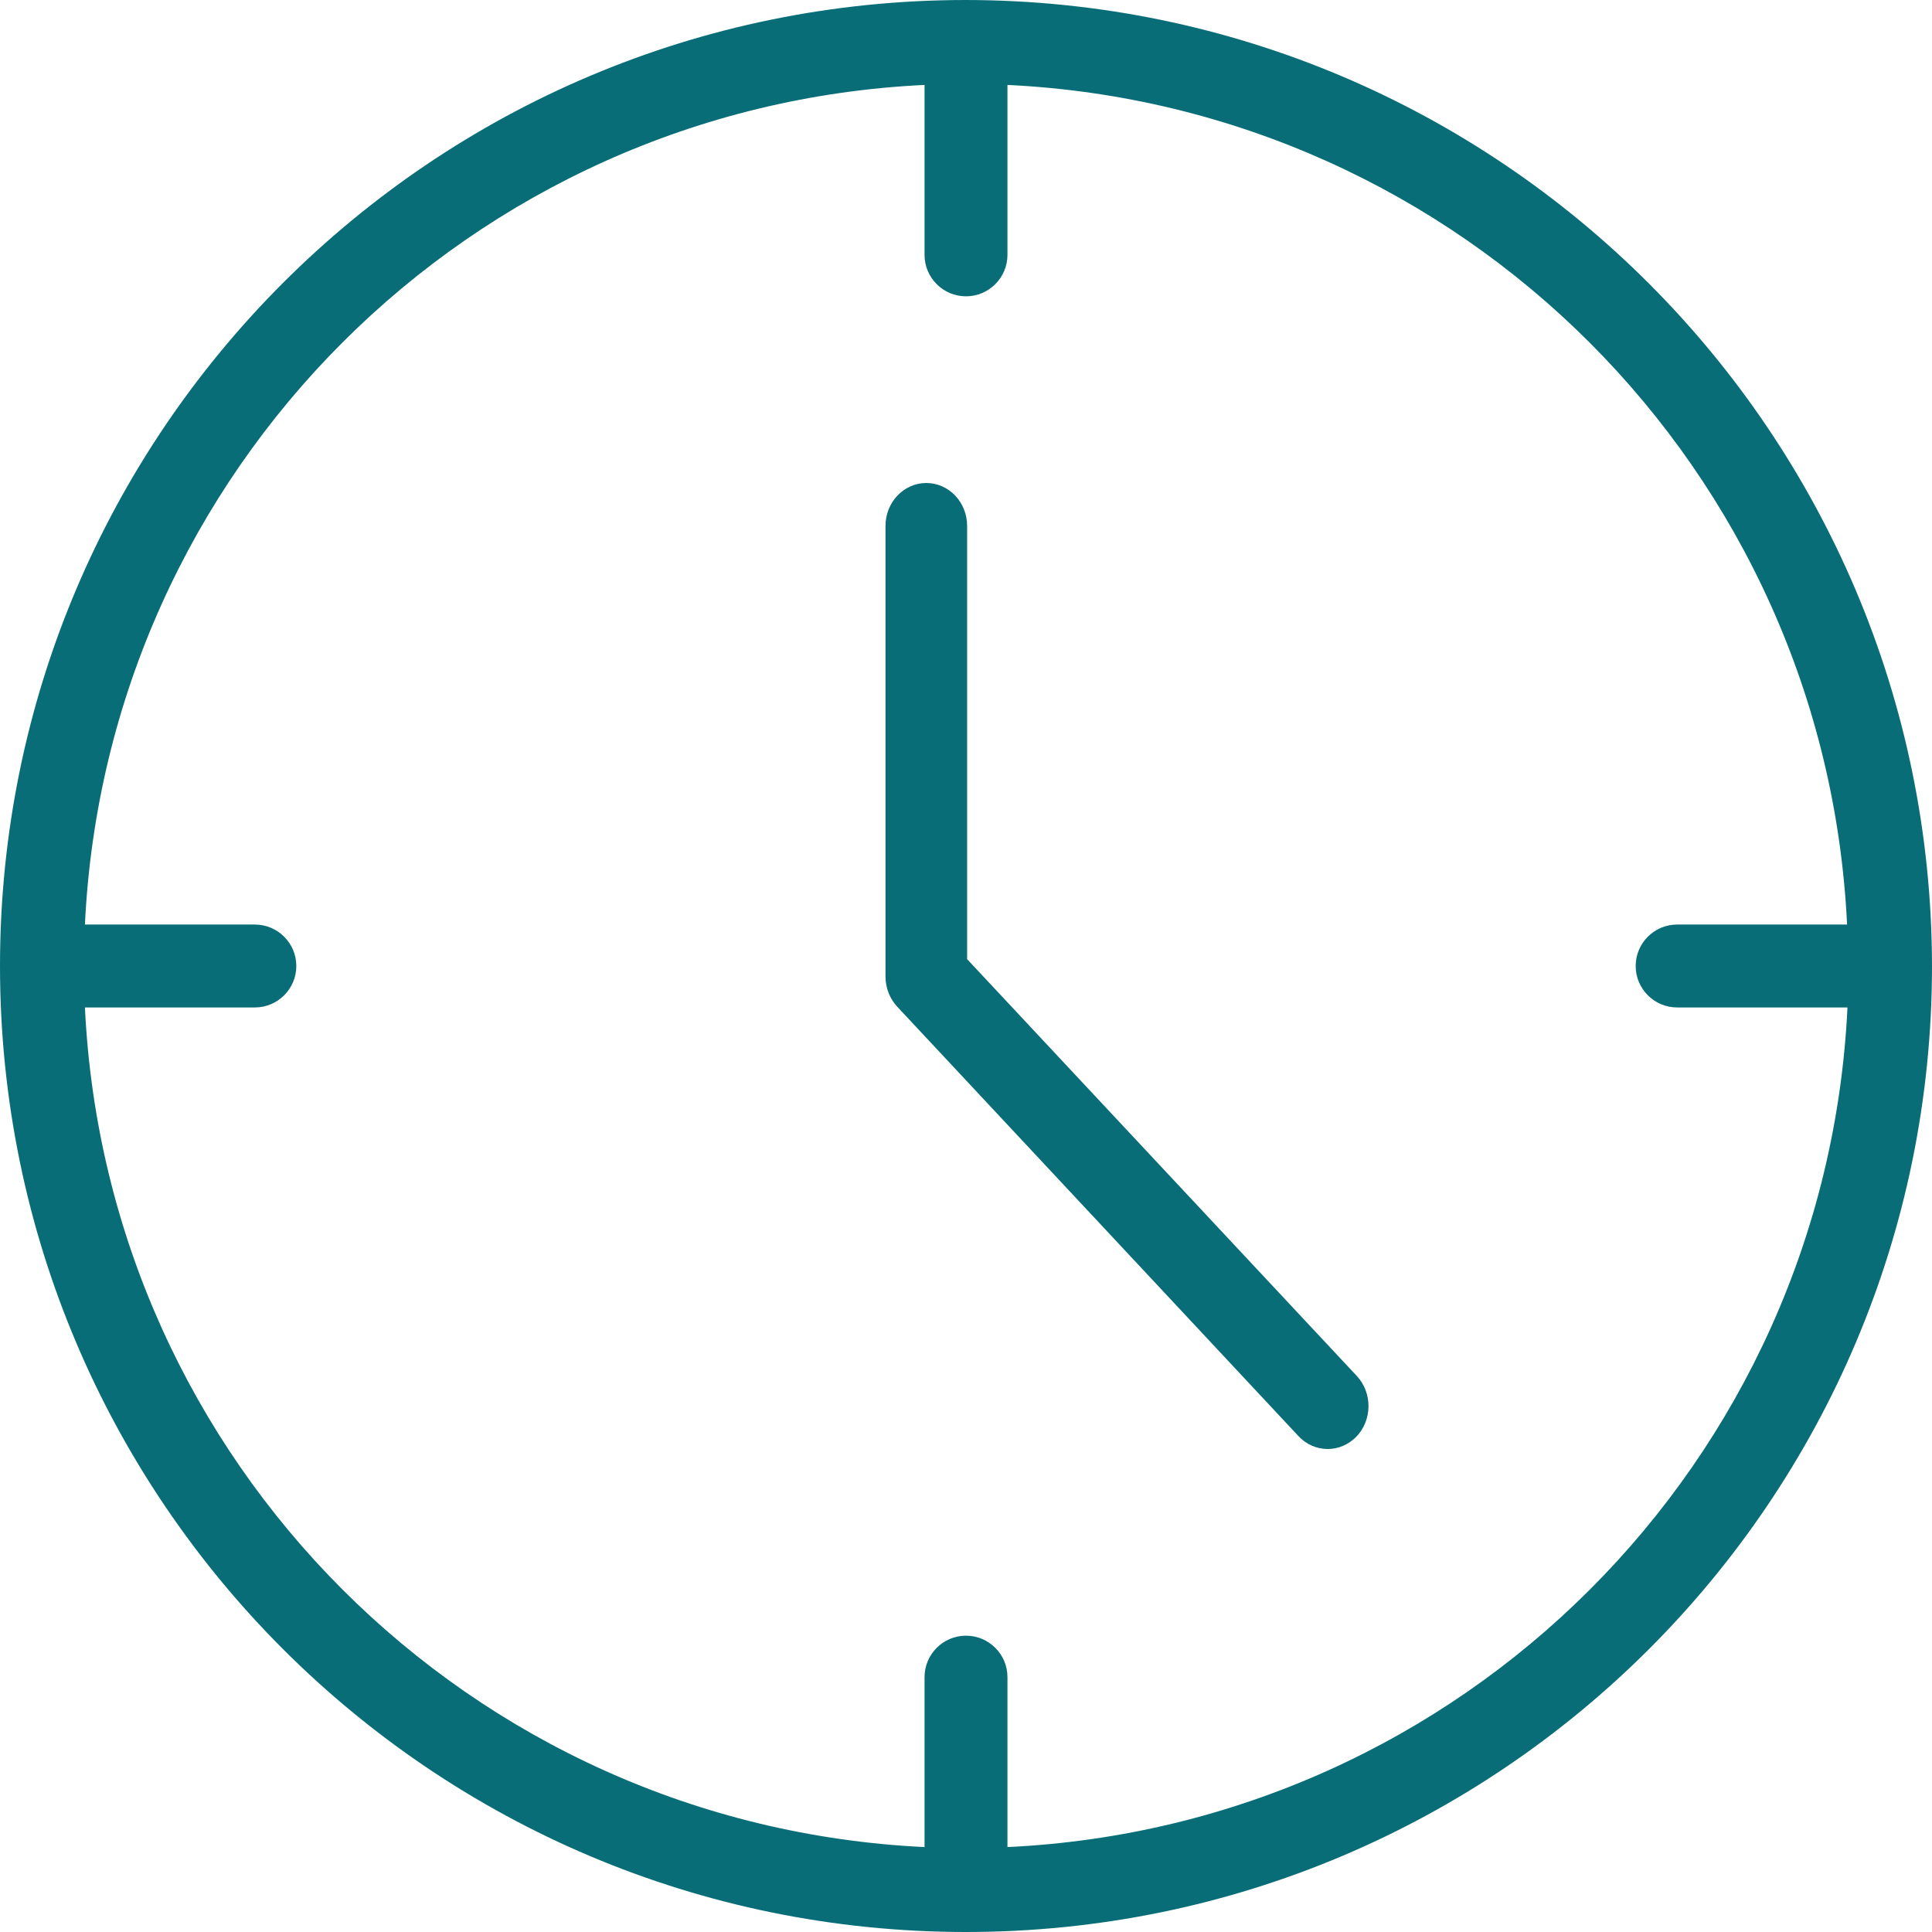 <svg width="24" height="24" viewBox="0 0 24 24" fill="none" xmlns="http://www.w3.org/2000/svg">
<g clip-path="url(#clip0_1302_7748)">
<path d="M12 0C5.373 0 0 5.373 0 12C0 18.627 5.373 24 12 24C18.627 24 24 18.627 24 12C23.991 5.376 18.624 0.008 12 0ZM12.515 22.945V20.834C12.515 20.55 12.284 20.319 12 20.319C11.716 20.319 11.485 20.55 11.485 20.834V22.945C5.84 22.675 1.325 18.16 1.055 12.515H3.166C3.45 12.515 3.681 12.284 3.681 12C3.681 11.716 3.45 11.485 3.166 11.485H1.055C1.325 5.84 5.84 1.325 11.485 1.055V3.166C11.485 3.45 11.716 3.681 12 3.681C12.284 3.681 12.515 3.45 12.515 3.166V1.055C18.16 1.325 22.675 5.84 22.945 11.485H20.834C20.55 11.485 20.319 11.716 20.319 12C20.319 12.284 20.55 12.515 20.834 12.515H20.839H22.95C22.68 18.162 18.162 22.678 12.515 22.945Z" fill="#096D78"/>
<path d="M16.855 17.093L12.014 11.915V6.533C12.014 6.239 11.787 6 11.507 6C11.227 6 11 6.239 11 6.533V12.133C11.001 12.273 11.053 12.407 11.147 12.507L16.13 17.84C16.326 18.05 16.647 18.054 16.848 17.848C17.048 17.642 17.051 17.304 16.855 17.093Z" fill="#096D78"/>
</g>
<defs>
<clipPath id="clip0_1302_7748">
<rect width="24" height="24" fill="white"/>
</clipPath>
</defs>
</svg>
